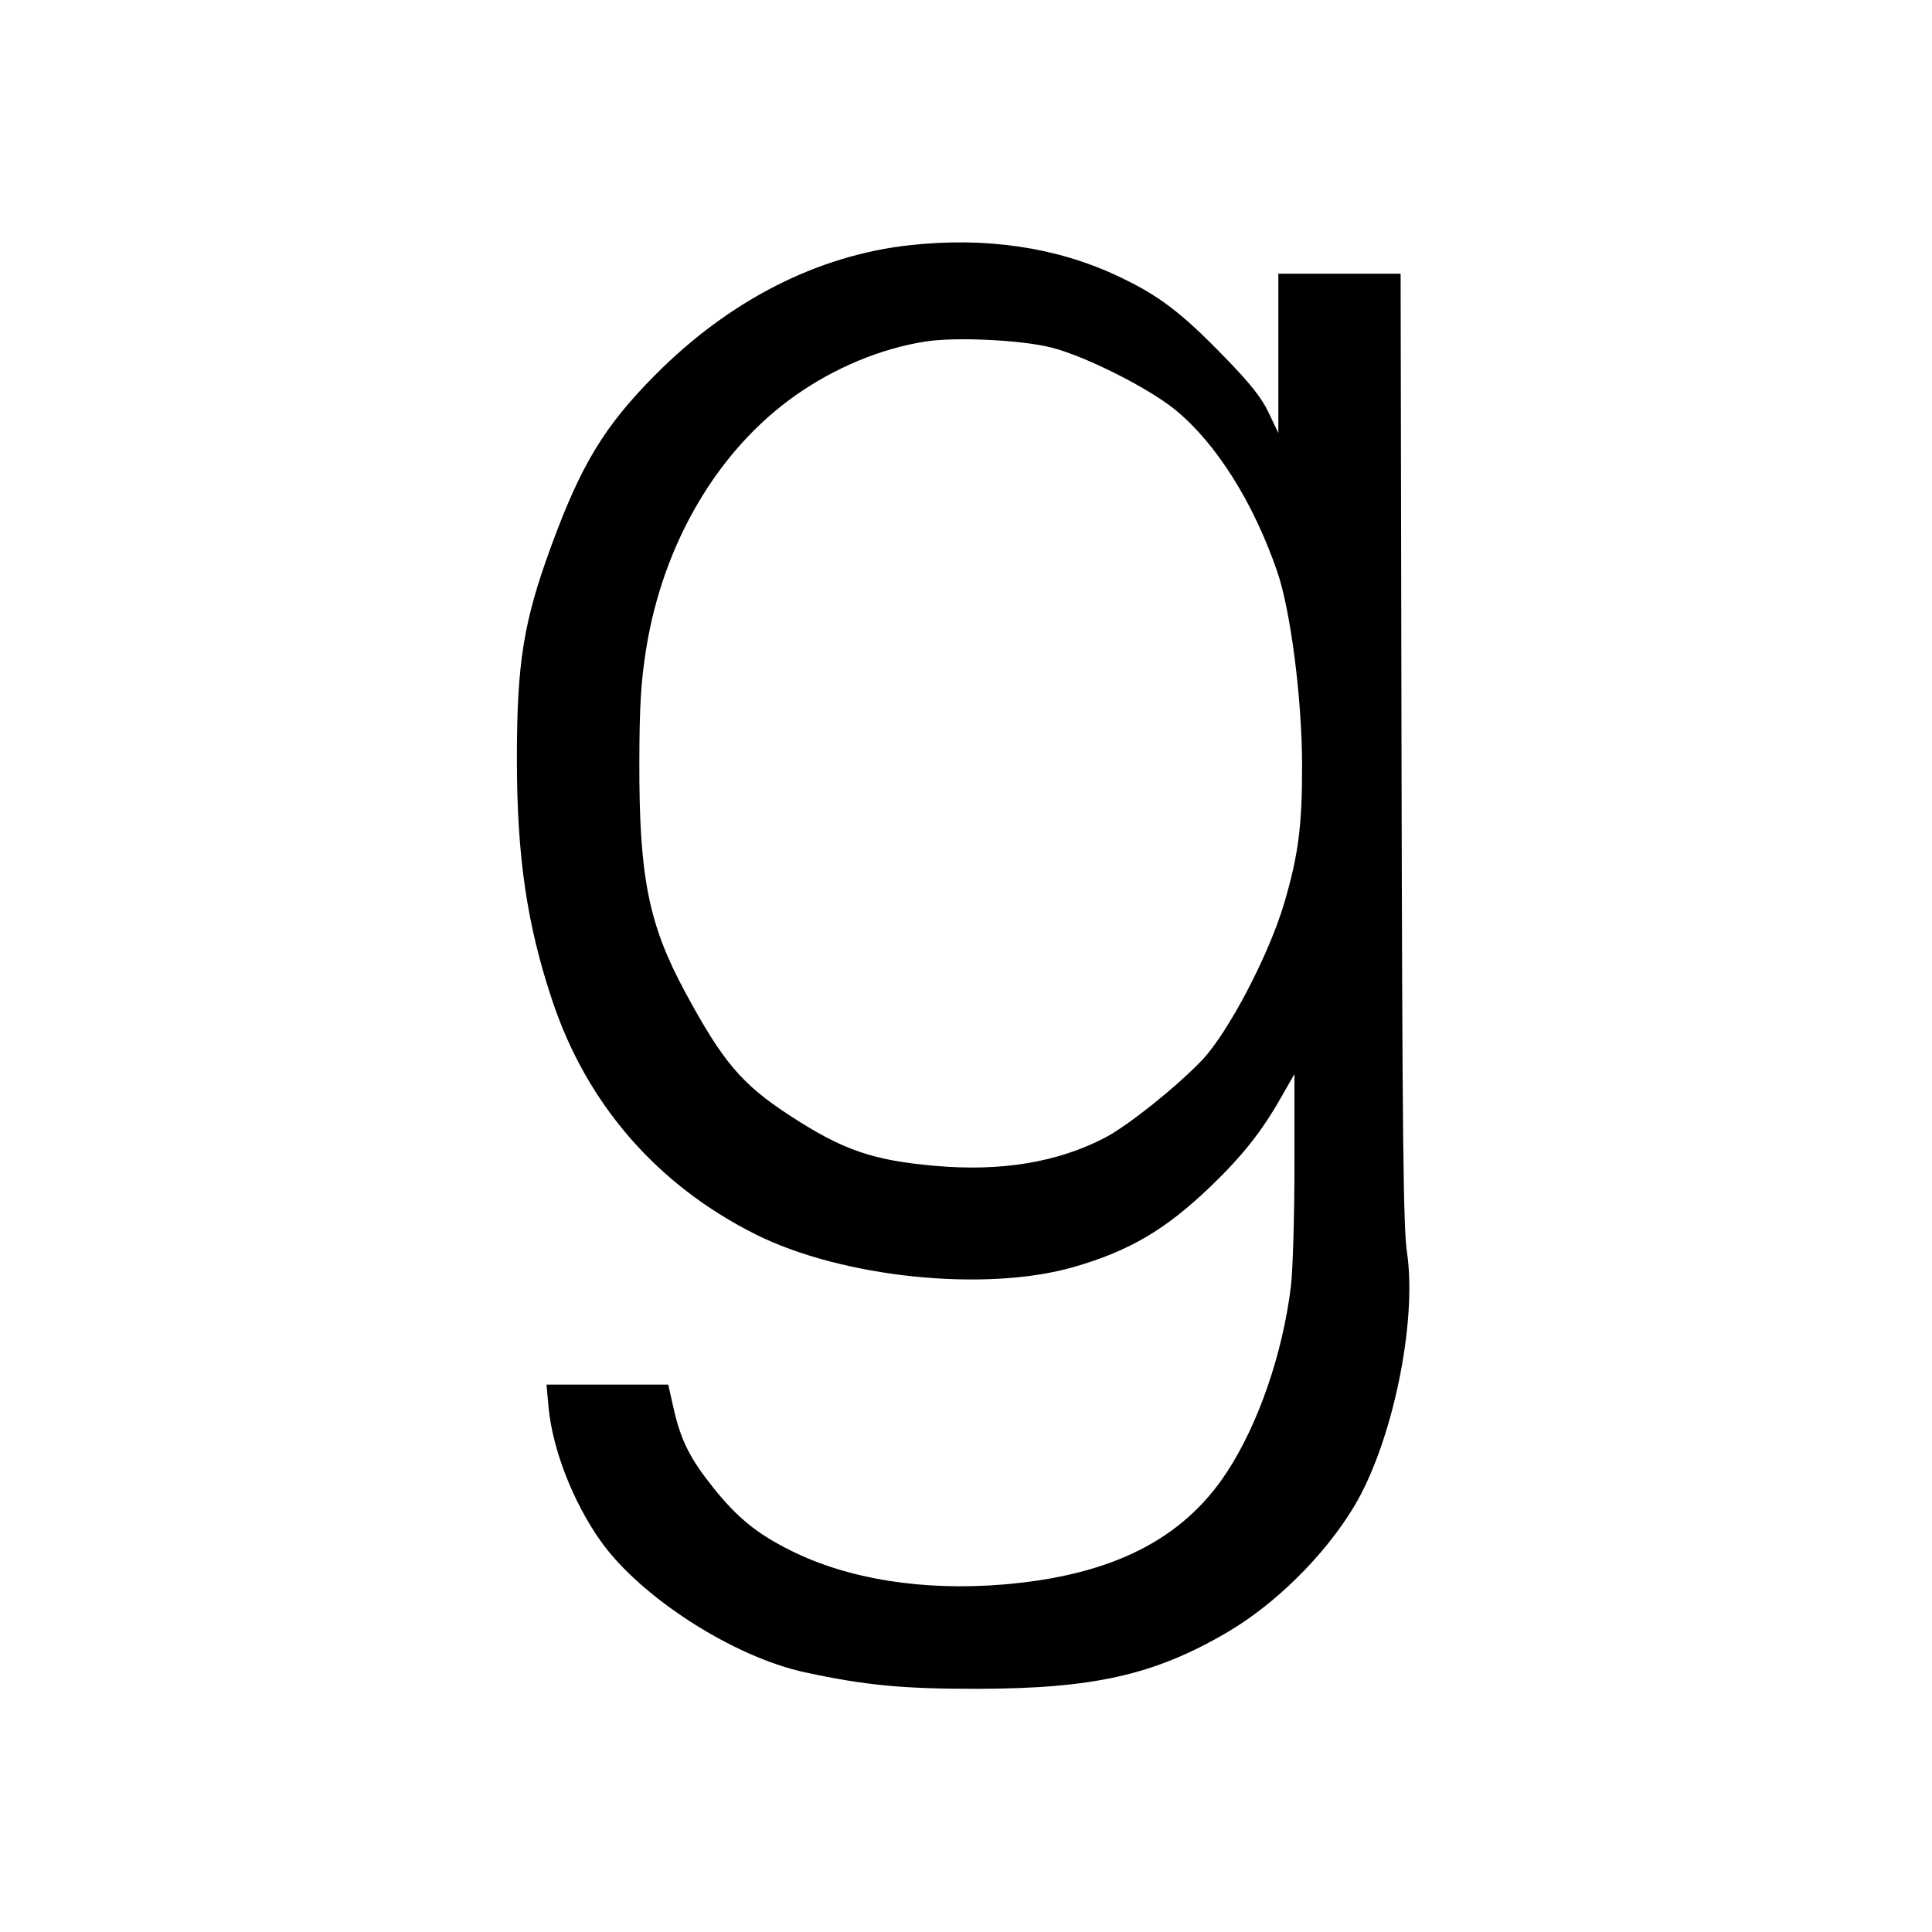 <svg xmlns="http://www.w3.org/2000/svg" viewBox="0 0 24 24"><path d="M11.300 3.046 C 10.155 3.172,9.059 3.731,8.139 4.658 C 7.508 5.294,7.221 5.766,6.848 6.782 C 6.502 7.724,6.420 8.237,6.421 9.440 C 6.422 10.646,6.546 11.490,6.863 12.436 C 7.292 13.719,8.163 14.720,9.383 15.332 C 10.462 15.873,12.246 16.056,13.343 15.738 C 14.033 15.538,14.476 15.277,15.034 14.743 C 15.429 14.364,15.672 14.058,15.908 13.643 L 16.080 13.342 16.080 14.481 C 16.080 15.107,16.060 15.782,16.036 15.980 C 15.934 16.815,15.632 17.692,15.238 18.292 C 14.689 19.128,13.806 19.571,12.464 19.683 C 11.463 19.766,10.533 19.617,9.820 19.260 C 9.398 19.049,9.158 18.853,8.857 18.476 C 8.574 18.122,8.458 17.892,8.371 17.510 L 8.301 17.200 7.545 17.200 L 6.789 17.200 6.814 17.478 C 6.863 18.004,7.118 18.658,7.462 19.144 C 7.958 19.843,9.112 20.584,10.003 20.775 C 10.753 20.936,11.210 20.980,12.140 20.979 C 13.583 20.977,14.338 20.807,15.240 20.280 C 15.841 19.929,16.451 19.326,16.816 18.722 C 17.294 17.933,17.608 16.427,17.478 15.557 C 17.432 15.248,17.420 14.111,17.410 9.290 L 17.399 3.400 16.639 3.400 L 15.880 3.400 15.880 4.390 L 15.880 5.380 15.760 5.127 C 15.671 4.938,15.528 4.759,15.190 4.413 C 14.662 3.871,14.384 3.662,13.874 3.424 C 13.116 3.070,12.244 2.942,11.300 3.046 M13.060 4.317 C 13.483 4.424,14.277 4.824,14.607 5.097 C 15.113 5.514,15.572 6.245,15.866 7.100 C 16.033 7.586,16.173 8.674,16.175 9.500 C 16.177 10.251,16.129 10.622,15.954 11.216 C 15.764 11.862,15.255 12.833,14.927 13.175 C 14.610 13.506,14.008 13.986,13.728 14.132 C 13.142 14.438,12.441 14.555,11.620 14.483 C 10.841 14.415,10.470 14.287,9.815 13.860 C 9.214 13.469,8.979 13.192,8.509 12.320 C 8.055 11.479,7.939 10.890,7.942 9.460 C 7.944 8.771,7.962 8.467,8.027 8.060 C 8.237 6.748,8.918 5.591,9.880 4.913 C 10.372 4.566,10.946 4.328,11.500 4.242 C 11.872 4.184,12.690 4.223,13.060 4.317 " stroke="none" fill-rule="evenodd" ></path></svg>
